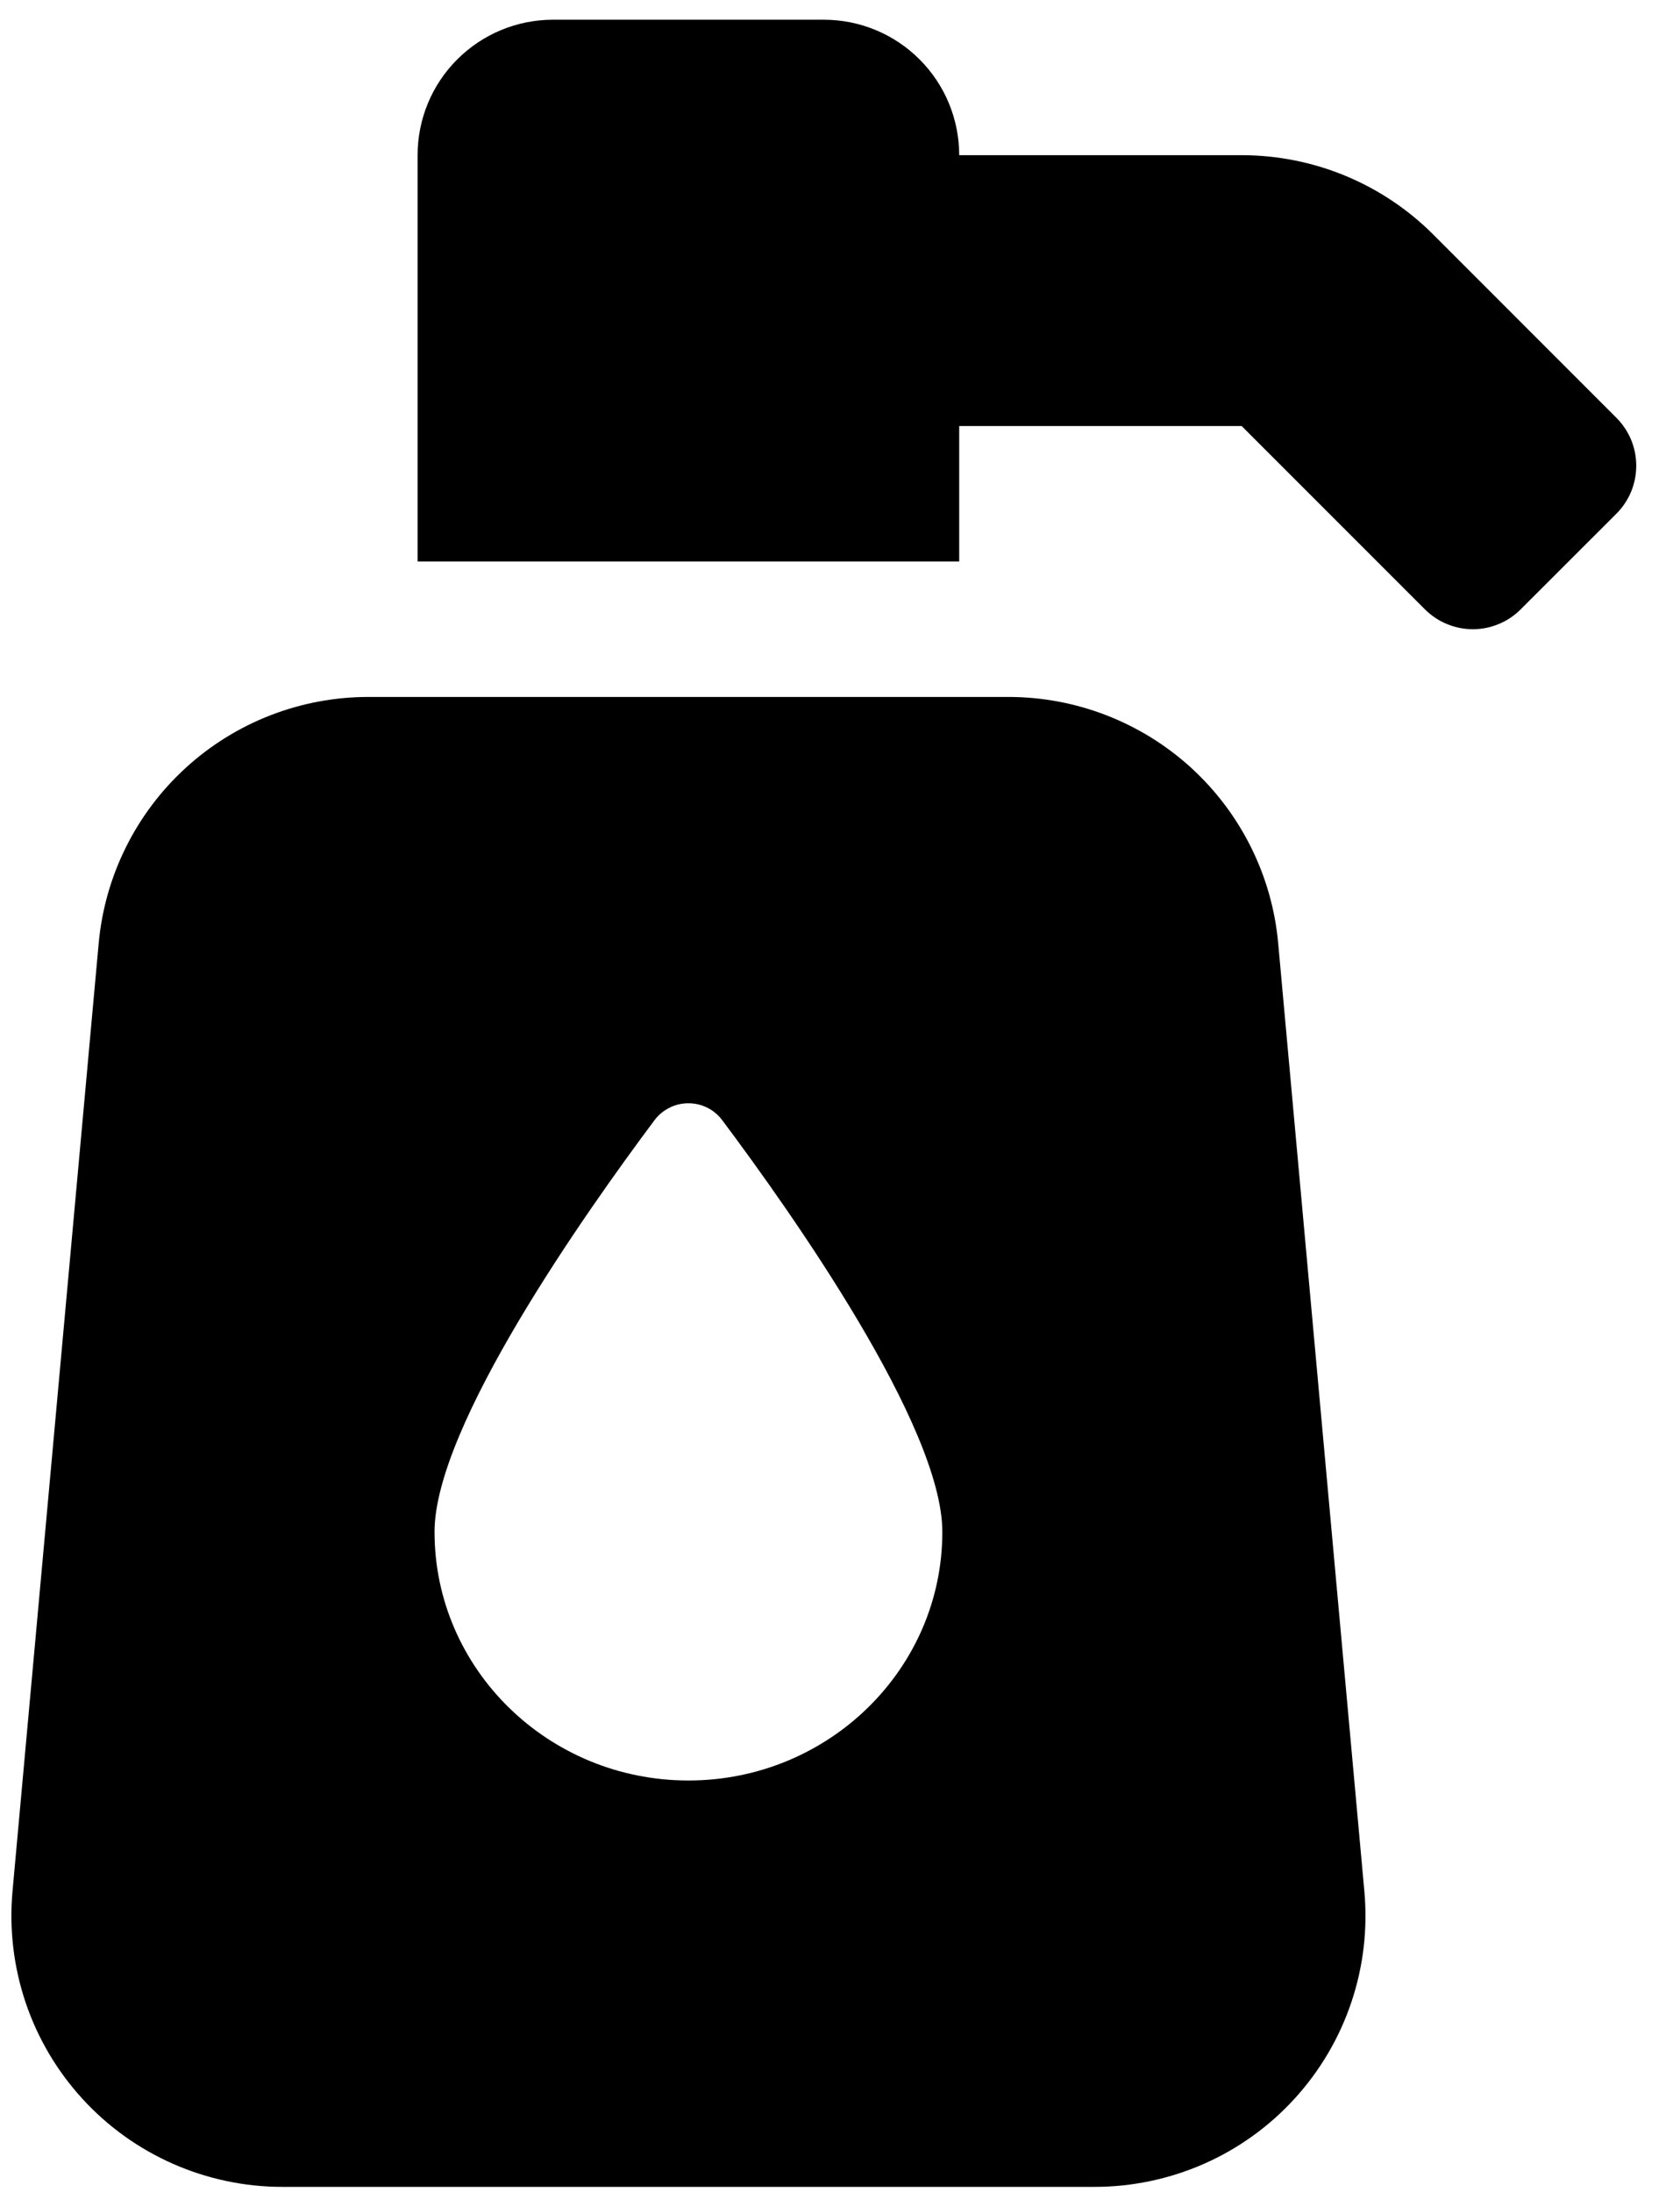 <svg width="23" height="30" viewBox="0 0 23 30" fill="none" xmlns="http://www.w3.org/2000/svg">
<g clip-path="url(#clip0_201_4613)">
<path d="M13.806 9.539H5.043C4.118 9.539 3.226 9.885 2.543 10.509C1.86 11.133 1.435 11.99 1.351 12.911L0.171 25.888C0.125 26.401 0.186 26.918 0.35 27.406C0.514 27.894 0.779 28.343 1.126 28.723C1.473 29.104 1.896 29.407 2.367 29.615C2.839 29.823 3.348 29.931 3.863 29.931H14.986C15.501 29.931 16.011 29.823 16.482 29.616C16.954 29.408 17.377 29.104 17.724 28.723C18.071 28.343 18.336 27.894 18.5 27.406C18.665 26.918 18.725 26.401 18.679 25.888L17.499 12.911C17.416 11.989 16.99 11.133 16.307 10.508C15.623 9.885 14.732 9.539 13.806 9.539ZM9.425 24.369C7.506 24.369 5.949 22.844 5.949 20.966C5.949 19.518 8.017 16.594 8.961 15.331C9.015 15.259 9.085 15.201 9.166 15.161C9.246 15.12 9.335 15.1 9.425 15.1C9.515 15.1 9.604 15.121 9.684 15.161C9.764 15.201 9.834 15.26 9.888 15.332C10.834 16.595 12.901 19.519 12.901 20.967C12.901 22.844 11.343 24.369 9.425 24.369ZM22.13 5.719L19.621 3.209C18.925 2.514 17.983 2.124 16.999 2.124H13.132C13.132 1.632 12.937 1.16 12.589 0.813C12.242 0.465 11.77 0.27 11.279 0.27L7.571 0.27C7.079 0.27 6.608 0.465 6.26 0.813C5.912 1.16 5.717 1.632 5.717 2.124V7.685H13.132V5.831H16.999L19.508 8.34C19.594 8.426 19.697 8.495 19.809 8.541C19.922 8.588 20.042 8.612 20.164 8.612C20.285 8.612 20.406 8.588 20.518 8.541C20.631 8.495 20.733 8.426 20.819 8.34L22.13 7.03C22.216 6.944 22.284 6.842 22.331 6.729C22.377 6.617 22.401 6.496 22.401 6.374C22.401 6.253 22.377 6.132 22.331 6.02C22.284 5.907 22.216 5.805 22.13 5.719Z" fill="black"/>
</g>
<defs>
<clipPath id="clip0_201_4613">
<rect width="22.246" height="29.661" fill="white" transform="translate(0.155 0.27)"/>
</clipPath>
</defs>
</svg>
